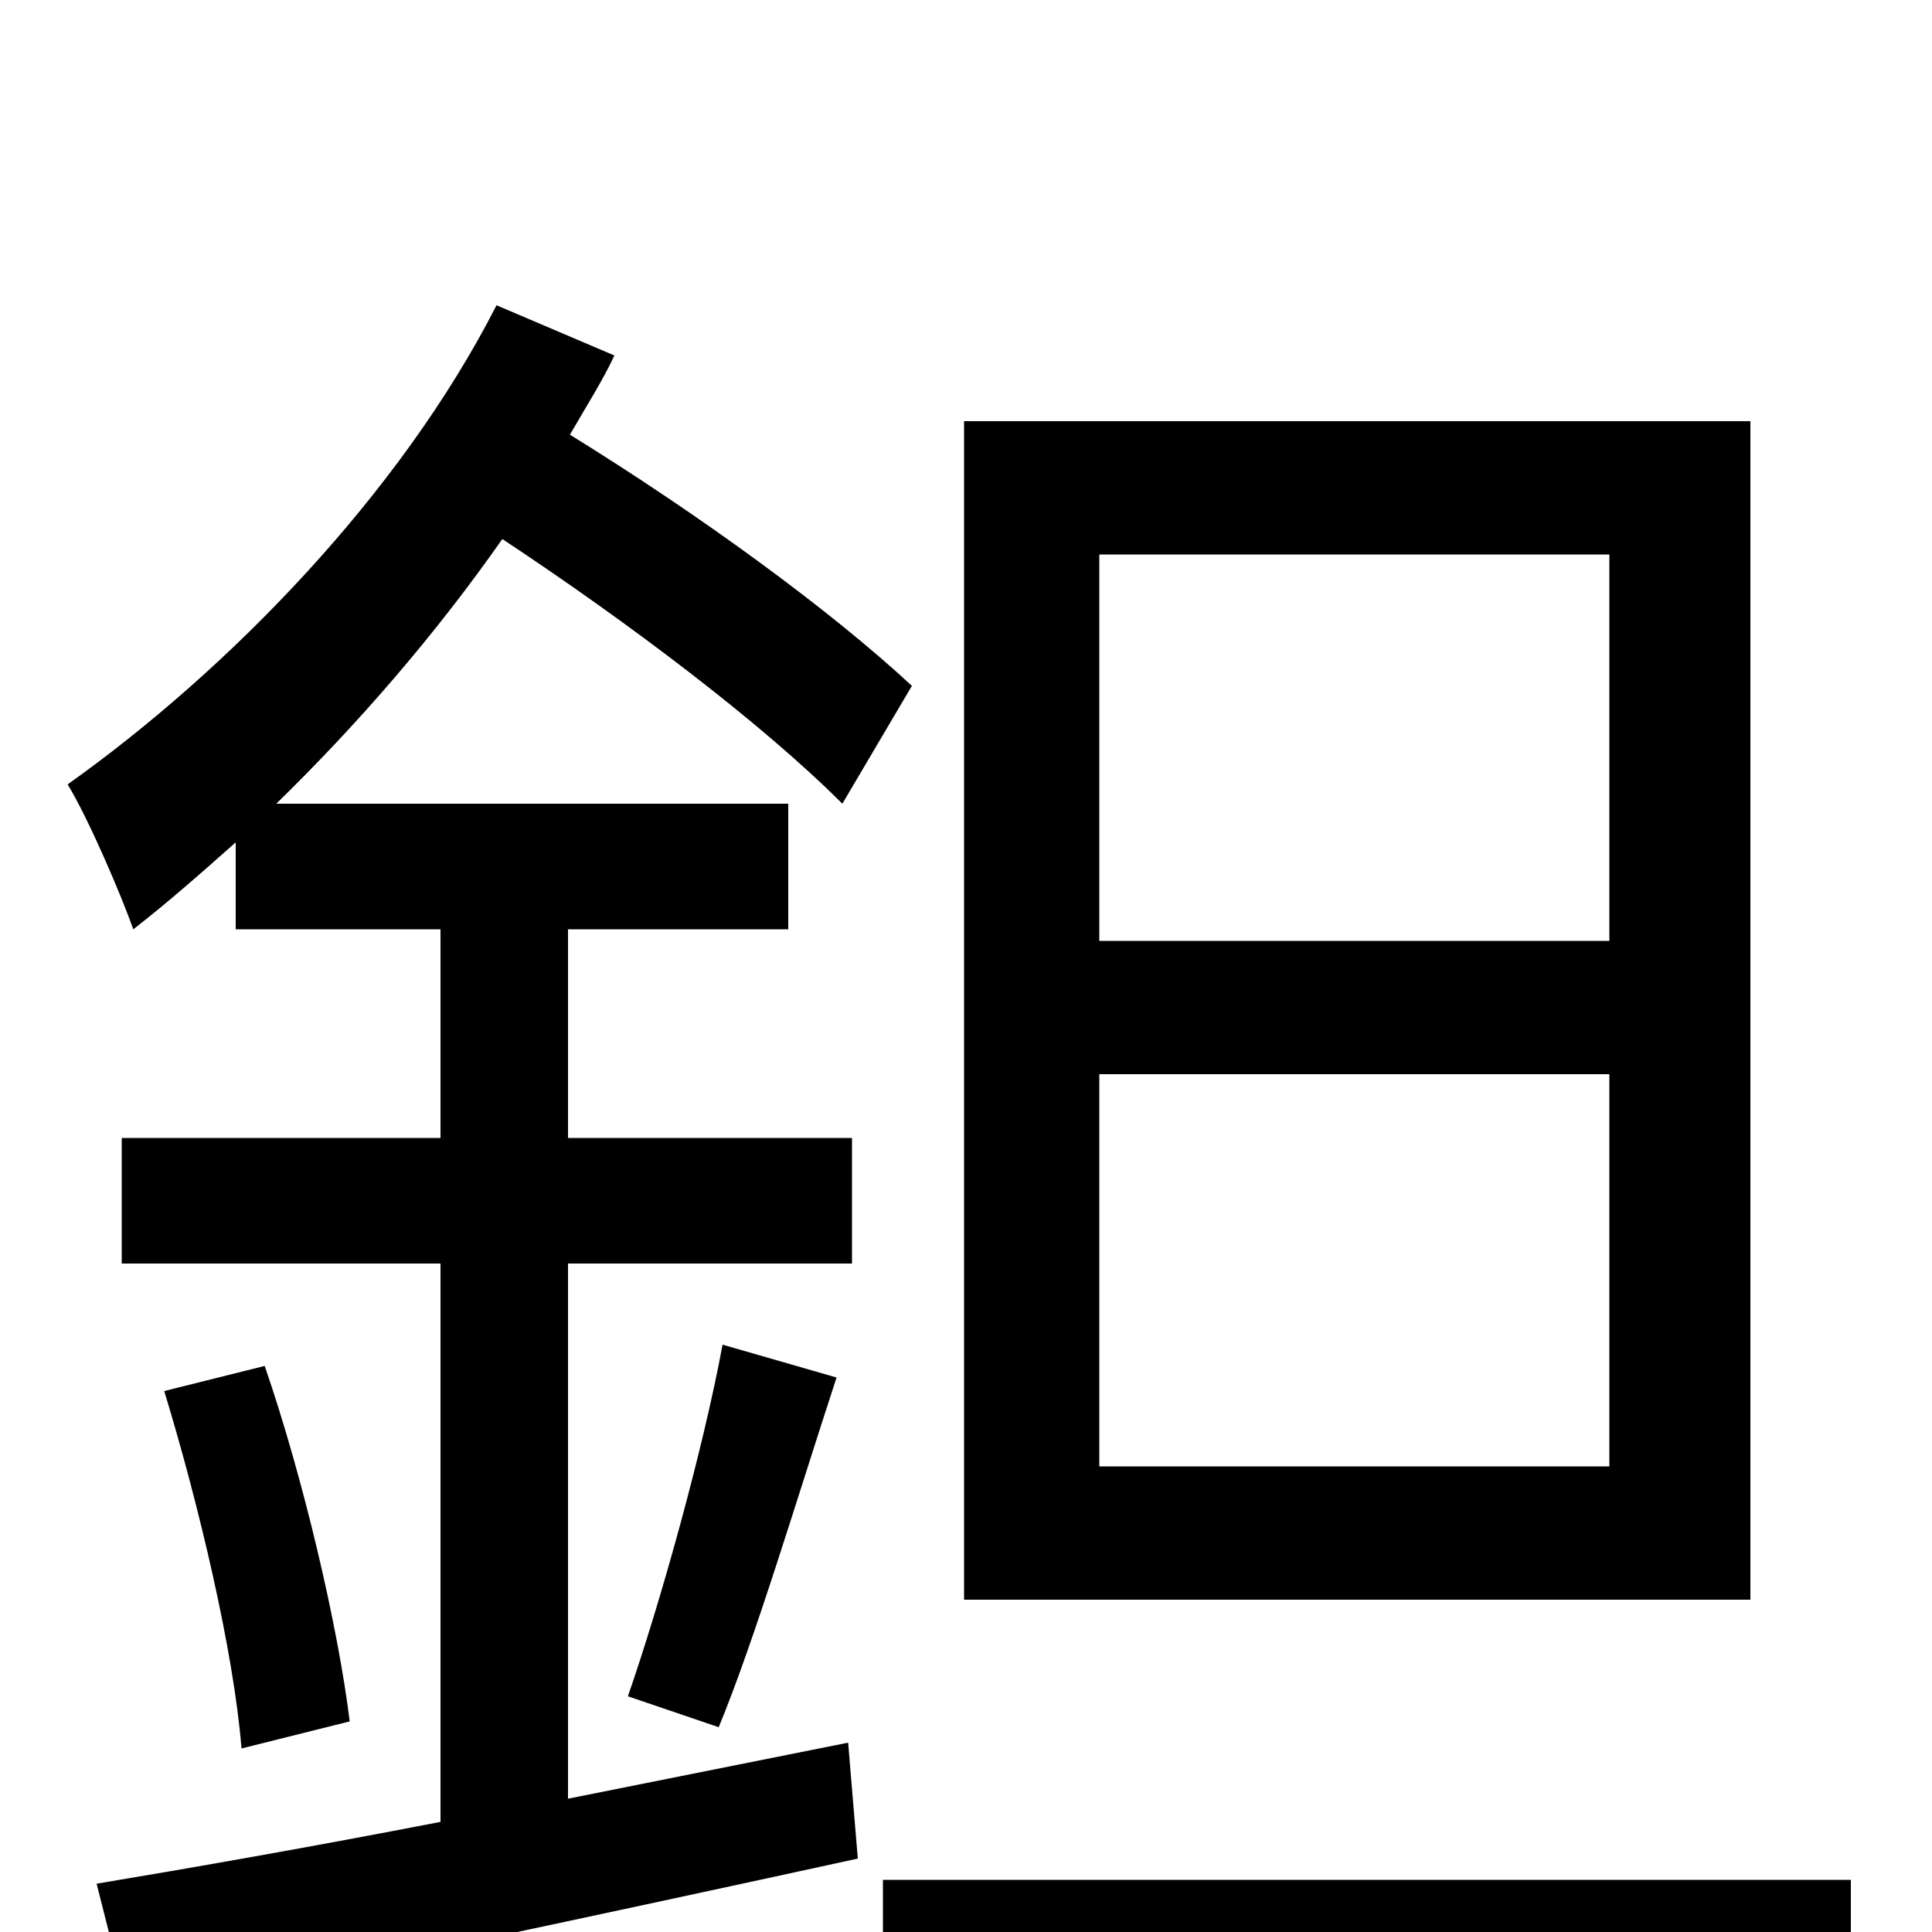 <svg xmlns="http://www.w3.org/2000/svg" viewBox="0 -1000 1000 1000">
	<path fill="#000000" d="M833 -513H569V-713H833ZM833 -241H569V-444H833ZM906 -782H499V-172H906ZM294 -69V-346H441V-411H294V-519H408V-584H143C185 -625 225 -671 260 -721C325 -678 394 -626 436 -584L472 -645C430 -684 363 -733 295 -775C303 -789 312 -803 318 -816L257 -842C207 -744 118 -653 35 -594C46 -576 63 -536 69 -519C87 -533 104 -548 122 -564V-519H228V-411H63V-346H228V-57C161 -44 98 -33 50 -25L67 42C170 21 311 -9 444 -38L439 -98ZM85 -280C103 -221 121 -145 125 -95L181 -109C175 -158 157 -235 137 -293ZM372 -106C391 -152 413 -226 433 -287L374 -304C364 -250 342 -171 325 -122ZM457 -27V44H958V-27Z"/>
</svg>